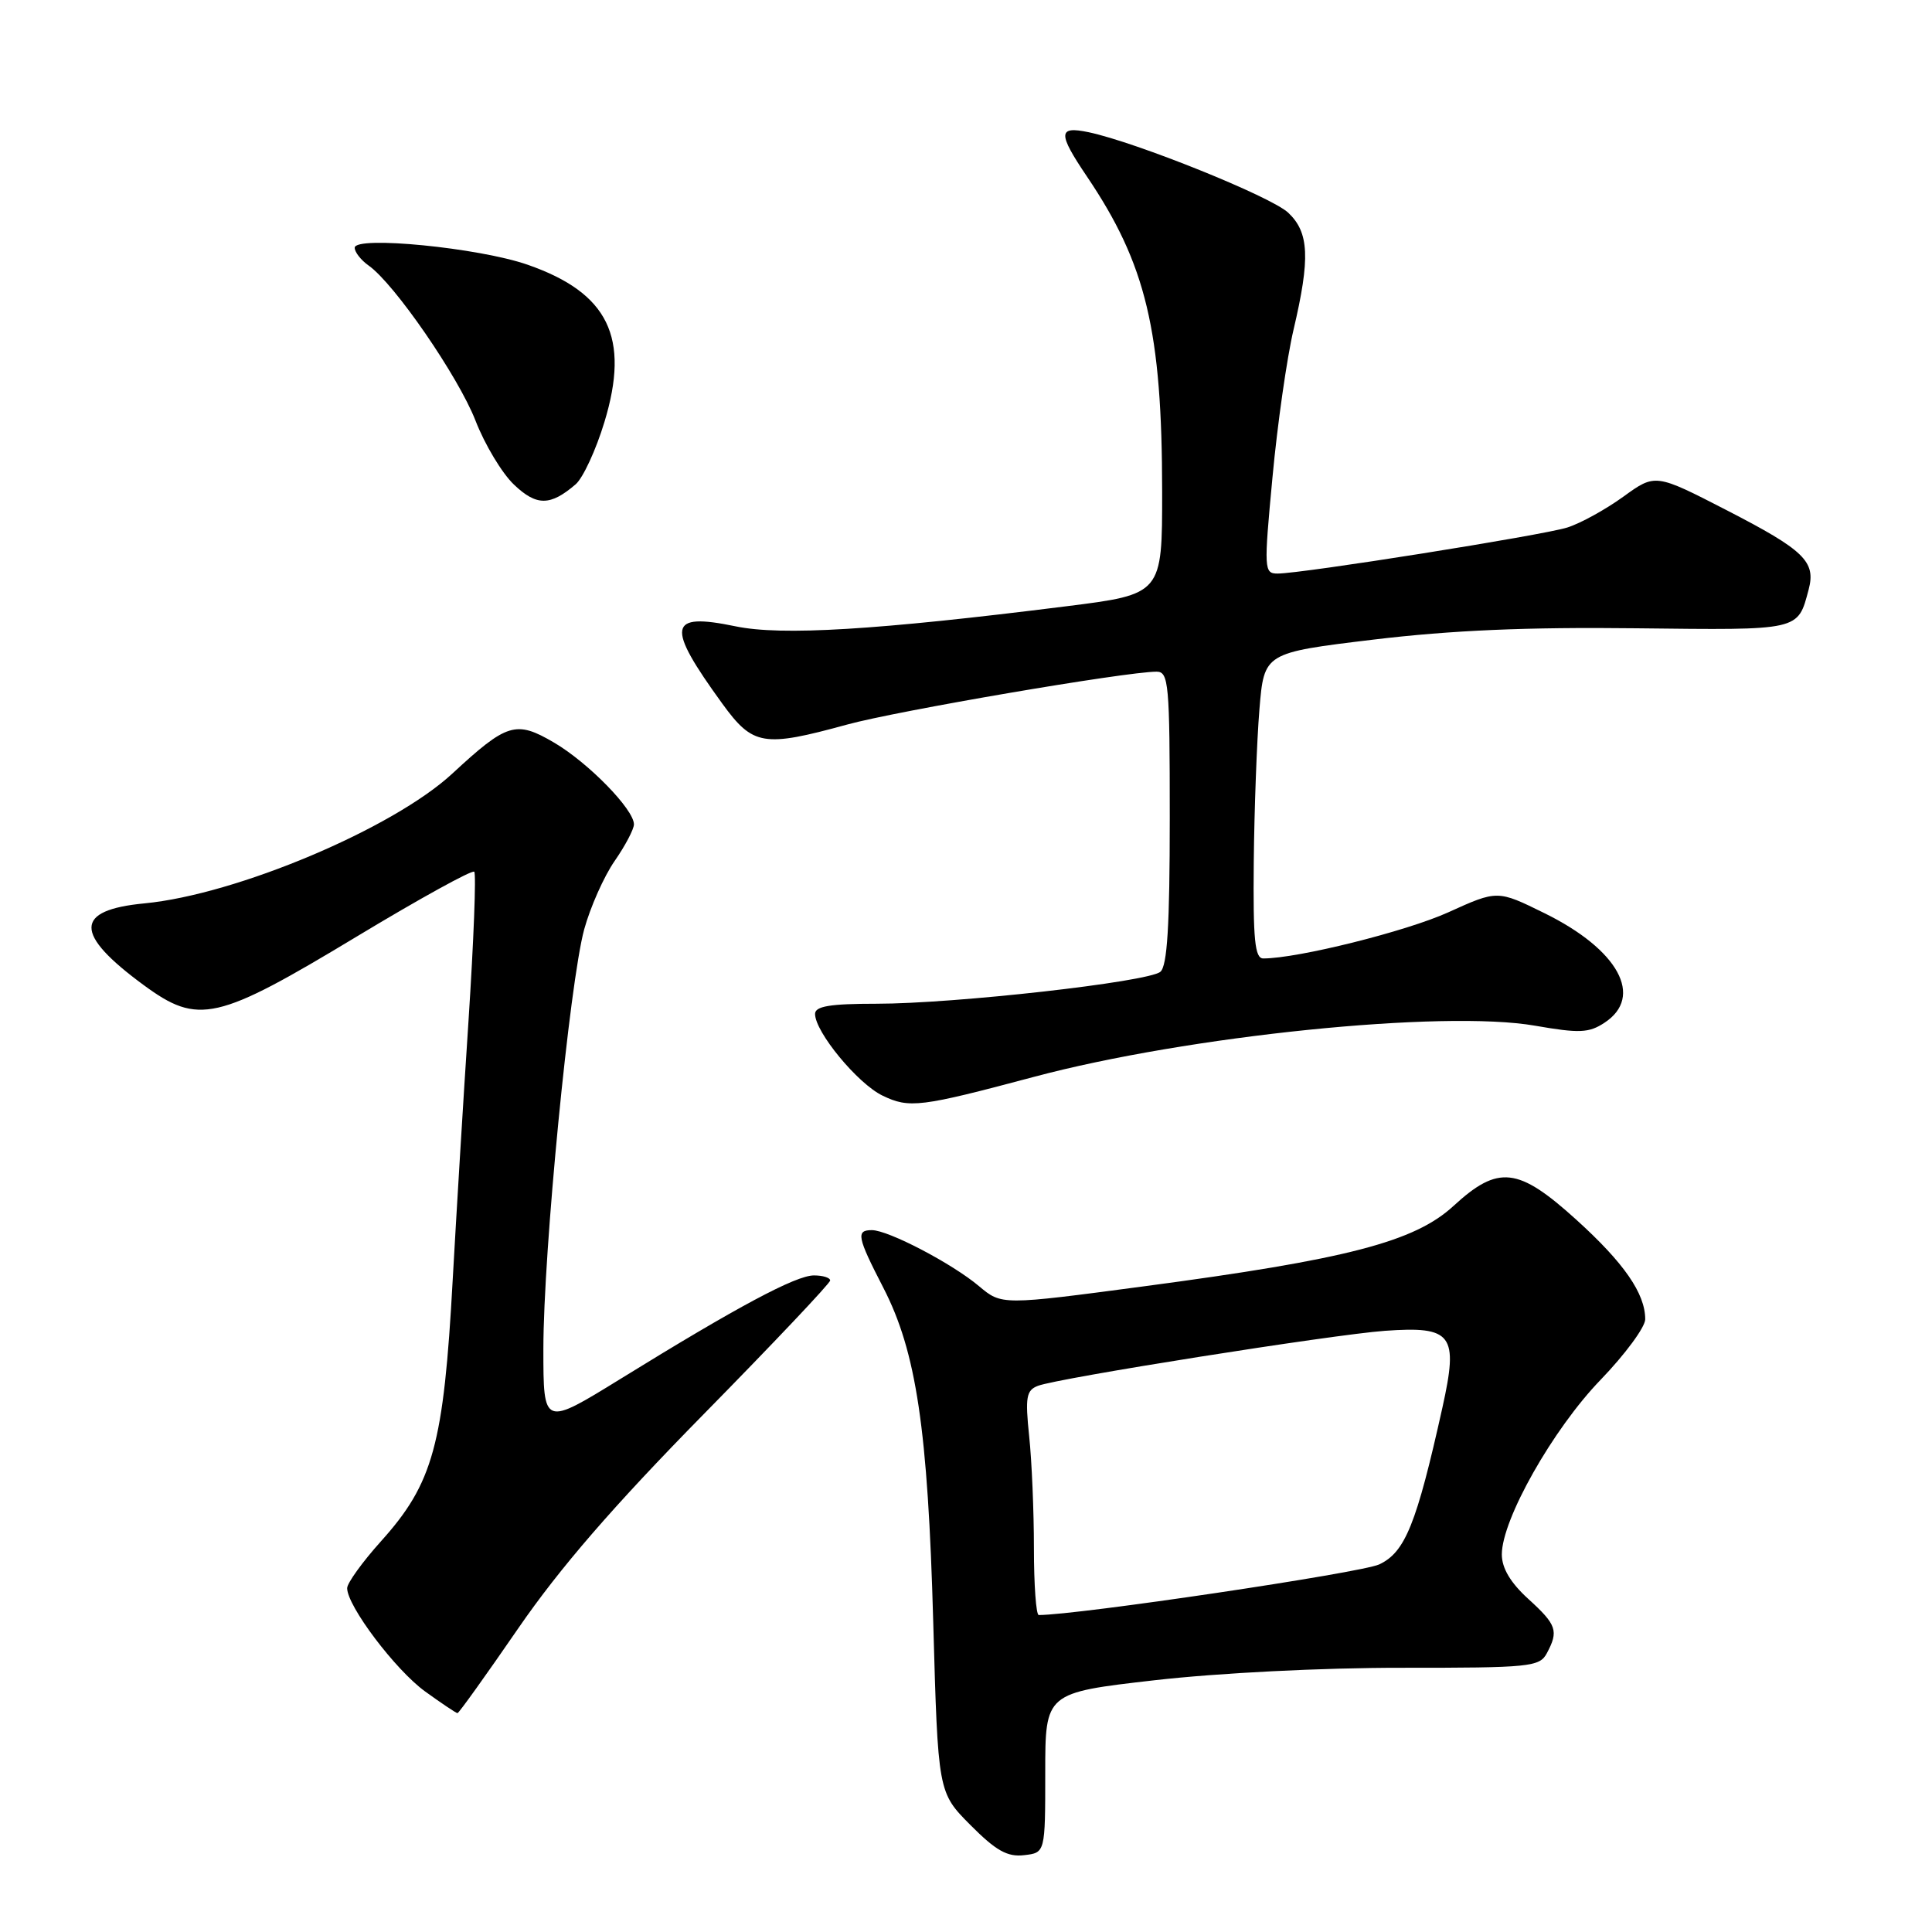 <?xml version="1.0" encoding="UTF-8" standalone="no"?>
<!DOCTYPE svg PUBLIC "-//W3C//DTD SVG 1.1//EN" "http://www.w3.org/Graphics/SVG/1.1/DTD/svg11.dtd" >
<svg xmlns="http://www.w3.org/2000/svg" xmlns:xlink="http://www.w3.org/1999/xlink" version="1.1" viewBox="0 0 256 256">
 <g >
 <path fill="currentColor"
d=" M 138.50 234.90 C 138.50 224.30 138.50 224.30 153.00 222.64 C 161.39 221.68 175.17 220.98 185.71 220.99 C 202.71 221.00 204.00 220.87 204.96 219.07 C 206.55 216.10 206.28 215.30 202.50 211.86 C 200.15 209.72 199.00 207.79 199.00 205.97 C 199.00 201.34 205.77 189.37 212.08 182.84 C 215.33 179.47 218.00 175.85 218.00 174.81 C 218.00 171.40 215.19 167.34 208.86 161.61 C 201.15 154.63 198.53 154.34 192.61 159.78 C 187.44 164.55 178.48 166.87 151.61 170.44 C 132.73 172.95 132.73 172.95 129.72 170.42 C 126.16 167.42 117.70 163.00 115.53 163.00 C 113.40 163.00 113.57 163.89 117.04 170.62 C 121.42 179.11 122.95 189.37 123.66 215.00 C 124.29 237.50 124.29 237.50 128.58 241.82 C 131.96 245.22 133.48 246.08 135.69 245.82 C 138.50 245.50 138.50 245.50 138.50 234.90 Z  M 68.68 215.75 C 74.19 207.75 81.28 199.56 93.21 187.42 C 102.45 178.02 110.00 170.04 110.00 169.67 C 110.00 169.30 109.03 169.00 107.85 169.00 C 105.46 169.00 97.71 173.14 82.25 182.69 C 72.00 189.01 72.00 189.01 72.00 178.76 C 72.00 165.87 75.47 130.26 77.41 123.14 C 78.22 120.20 80.03 116.12 81.44 114.09 C 82.85 112.06 84.00 109.87 84.00 109.23 C 84.00 107.25 77.94 101.05 73.42 98.40 C 68.36 95.43 67.19 95.79 59.94 102.50 C 52.07 109.79 31.34 118.53 19.16 119.70 C 9.81 120.59 9.78 123.73 19.04 130.53 C 26.29 135.85 28.69 135.31 47.30 124.08 C 55.57 119.09 62.57 115.23 62.84 115.51 C 63.11 115.78 62.77 124.67 62.08 135.25 C 61.38 145.84 60.45 161.25 59.99 169.50 C 58.79 191.46 57.40 196.54 50.47 204.24 C 48.01 206.98 46.00 209.77 46.00 210.44 C 46.00 212.80 52.39 221.27 56.32 224.12 C 58.51 225.70 60.44 227.00 60.62 227.00 C 60.80 227.00 64.42 221.94 68.68 215.75 Z  M 137.00 142.69 C 157.38 137.25 191.24 133.79 203.40 135.91 C 209.26 136.93 210.54 136.88 212.60 135.52 C 217.87 132.07 214.46 125.83 204.67 121.01 C 198.42 117.93 198.42 117.93 191.90 120.89 C 186.33 123.41 171.95 127.00 167.39 127.00 C 166.27 127.00 166.03 124.53 166.13 114.25 C 166.20 107.24 166.54 98.12 166.88 94.00 C 167.50 86.50 167.50 86.50 182.00 84.75 C 192.32 83.51 202.35 83.08 216.79 83.25 C 238.66 83.50 238.19 83.61 239.66 78.10 C 240.63 74.41 239.07 72.90 228.82 67.62 C 219.34 62.74 219.34 62.74 215.09 65.82 C 212.75 67.51 209.42 69.35 207.67 69.90 C 204.35 70.94 172.55 76.00 169.29 76.00 C 167.49 76.00 167.46 75.48 168.61 63.25 C 169.26 56.24 170.52 47.43 171.40 43.69 C 173.63 34.21 173.47 30.79 170.69 28.18 C 168.41 26.04 150.58 18.86 144.25 17.52 C 140.18 16.67 140.14 17.63 144.02 23.38 C 151.87 35.01 153.98 43.84 153.99 65.12 C 154.00 78.74 154.00 78.74 141.25 80.34 C 116.11 83.50 103.56 84.26 97.46 82.99 C 88.49 81.13 88.19 82.87 95.72 93.25 C 99.77 98.82 101.15 99.05 112.24 96.01 C 118.91 94.18 149.18 89.01 153.25 89.00 C 154.86 89.00 155.00 90.59 155.00 108.38 C 155.00 122.67 154.67 128.02 153.75 128.77 C 152.10 130.12 126.48 133.00 116.15 133.00 C 109.98 133.00 108.00 133.33 108.00 134.35 C 108.00 136.74 113.64 143.58 116.93 145.17 C 120.49 146.89 121.93 146.71 137.00 142.69 Z  M 76.28 64.17 C 77.25 63.33 78.97 59.62 80.09 55.92 C 83.50 44.71 80.62 38.81 69.92 35.08 C 63.48 32.83 47.00 31.21 47.00 32.83 C 47.00 33.41 47.83 34.47 48.85 35.19 C 52.26 37.59 60.72 49.88 63.00 55.72 C 64.23 58.90 66.53 62.73 68.11 64.22 C 71.10 67.07 72.92 67.06 76.28 64.17 Z  M 137.00 205.15 C 137.00 200.28 136.72 193.60 136.37 190.30 C 135.83 185.13 135.99 184.22 137.53 183.63 C 140.20 182.60 176.59 176.84 183.50 176.34 C 192.45 175.70 193.28 176.81 191.13 186.50 C 187.70 201.94 186.19 205.68 182.76 207.29 C 180.37 208.41 142.77 214.00 137.64 214.00 C 137.29 214.00 137.00 210.02 137.00 205.15 Z "/>
</g>
</svg>